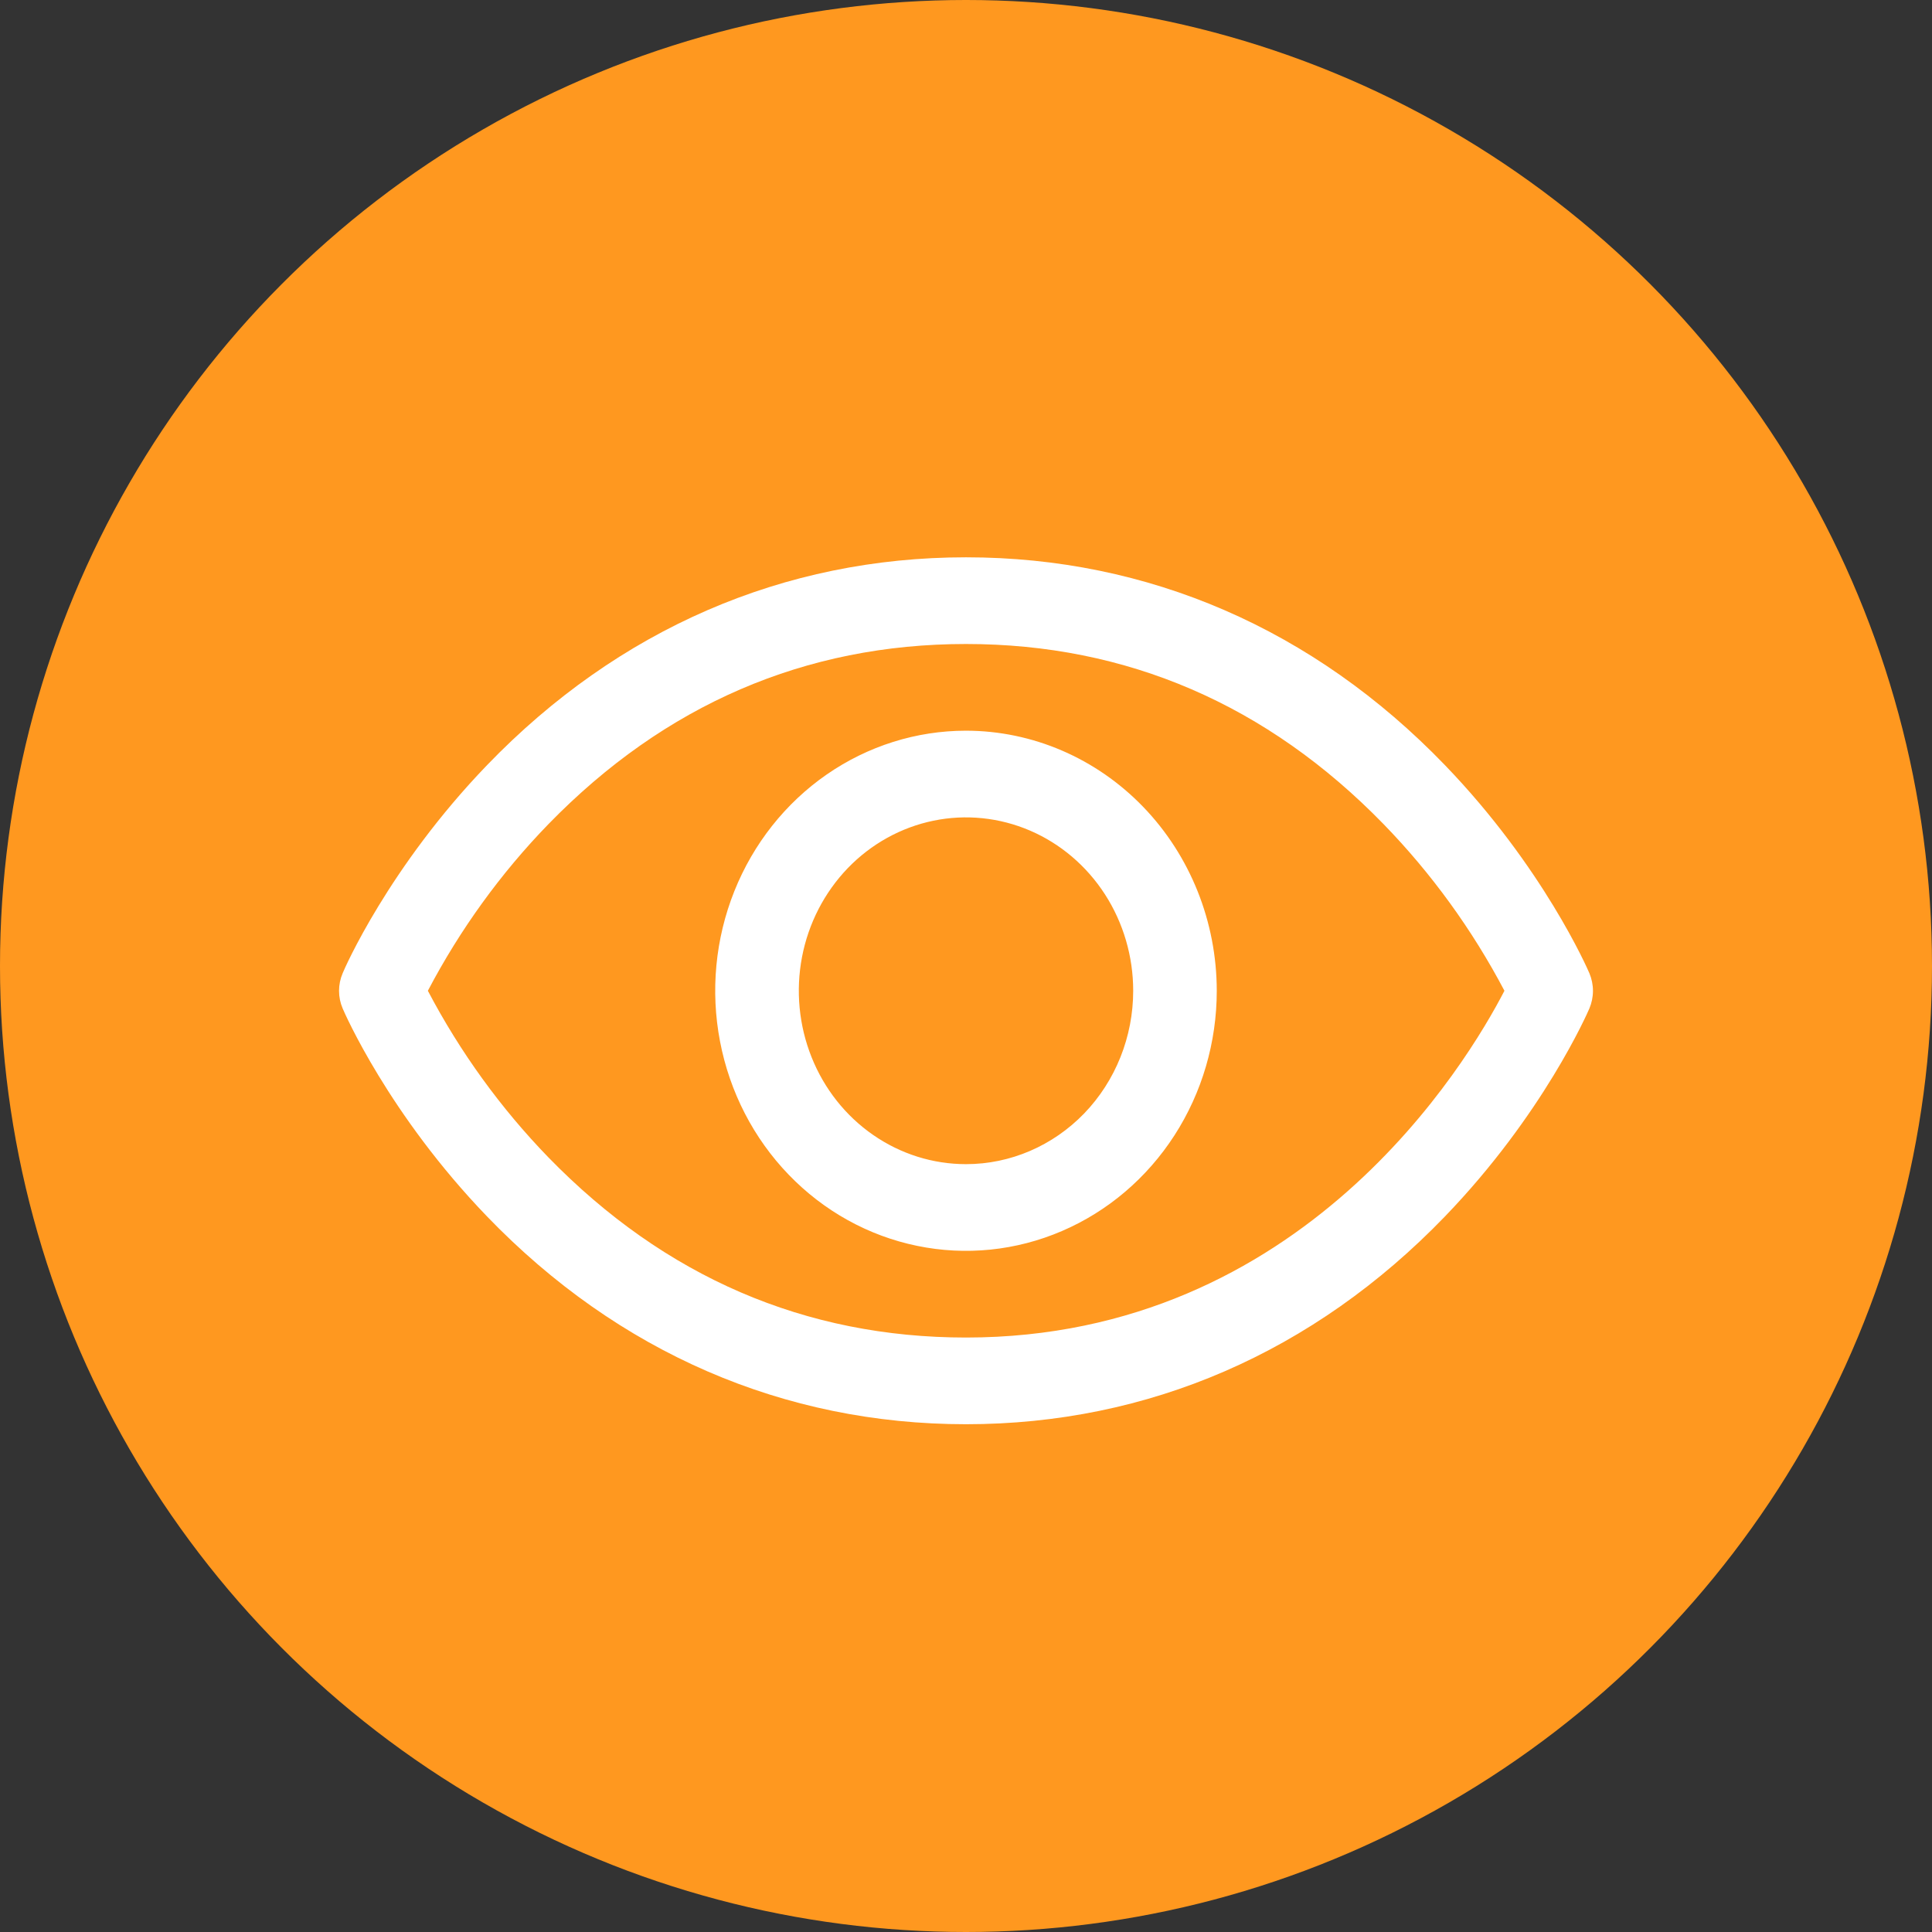 <svg xmlns="http://www.w3.org/2000/svg" width="39" height="39" viewBox="0 0 39 39" fill="none"><rect x="0" y="0" width="39" height="39" fill="#333333" stroke="none"/><circle cx="19.5" cy="19.5" r="19.5" fill="#FF981F"></circle><path d="M32.084 19.646C32.047 19.559 31.153 17.504 29.167 15.444C26.521 12.7 23.179 11.25 19.5 11.25C15.821 11.25 12.479 12.7 9.833 15.444C7.847 17.504 6.949 19.562 6.917 19.646C6.869 19.758 6.844 19.879 6.844 20.001C6.844 20.124 6.869 20.245 6.917 20.357C6.953 20.443 7.847 22.497 9.833 24.557C12.479 27.3 15.821 28.75 19.5 28.75C23.179 28.75 26.521 27.3 29.167 24.557C31.153 22.497 32.047 20.443 32.084 20.357C32.131 20.245 32.156 20.124 32.156 20.001C32.156 19.879 32.131 19.758 32.084 19.646ZM19.5 27C16.254 27 13.418 25.776 11.07 23.363C10.107 22.37 9.287 21.237 8.637 20C9.287 18.763 10.106 17.63 11.07 16.637C13.418 14.224 16.254 13 19.5 13C22.746 13 25.582 14.224 27.93 16.637C28.895 17.63 29.717 18.763 30.369 20C29.608 21.472 26.295 27 19.5 27ZM19.5 14.75C18.499 14.75 17.52 15.058 16.687 15.635C15.855 16.212 15.206 17.032 14.823 17.991C14.44 18.95 14.339 20.006 14.535 21.024C14.73 22.043 15.212 22.978 15.92 23.712C16.628 24.447 17.53 24.947 18.512 25.149C19.494 25.352 20.512 25.248 21.437 24.85C22.362 24.453 23.153 23.78 23.709 22.917C24.266 22.053 24.562 21.038 24.562 20C24.561 18.608 24.027 17.273 23.078 16.289C22.129 15.305 20.842 14.751 19.5 14.75ZM19.5 23.5C18.832 23.5 18.18 23.295 17.625 22.91C17.07 22.526 16.637 21.979 16.382 21.339C16.127 20.7 16.06 19.996 16.19 19.317C16.32 18.638 16.642 18.015 17.113 17.525C17.585 17.036 18.187 16.702 18.842 16.567C19.496 16.432 20.175 16.502 20.791 16.766C21.408 17.031 21.935 17.48 22.306 18.055C22.677 18.631 22.875 19.308 22.875 20C22.875 20.928 22.519 21.819 21.887 22.475C21.253 23.131 20.395 23.5 19.5 23.5Z" fill="white"></path></svg>